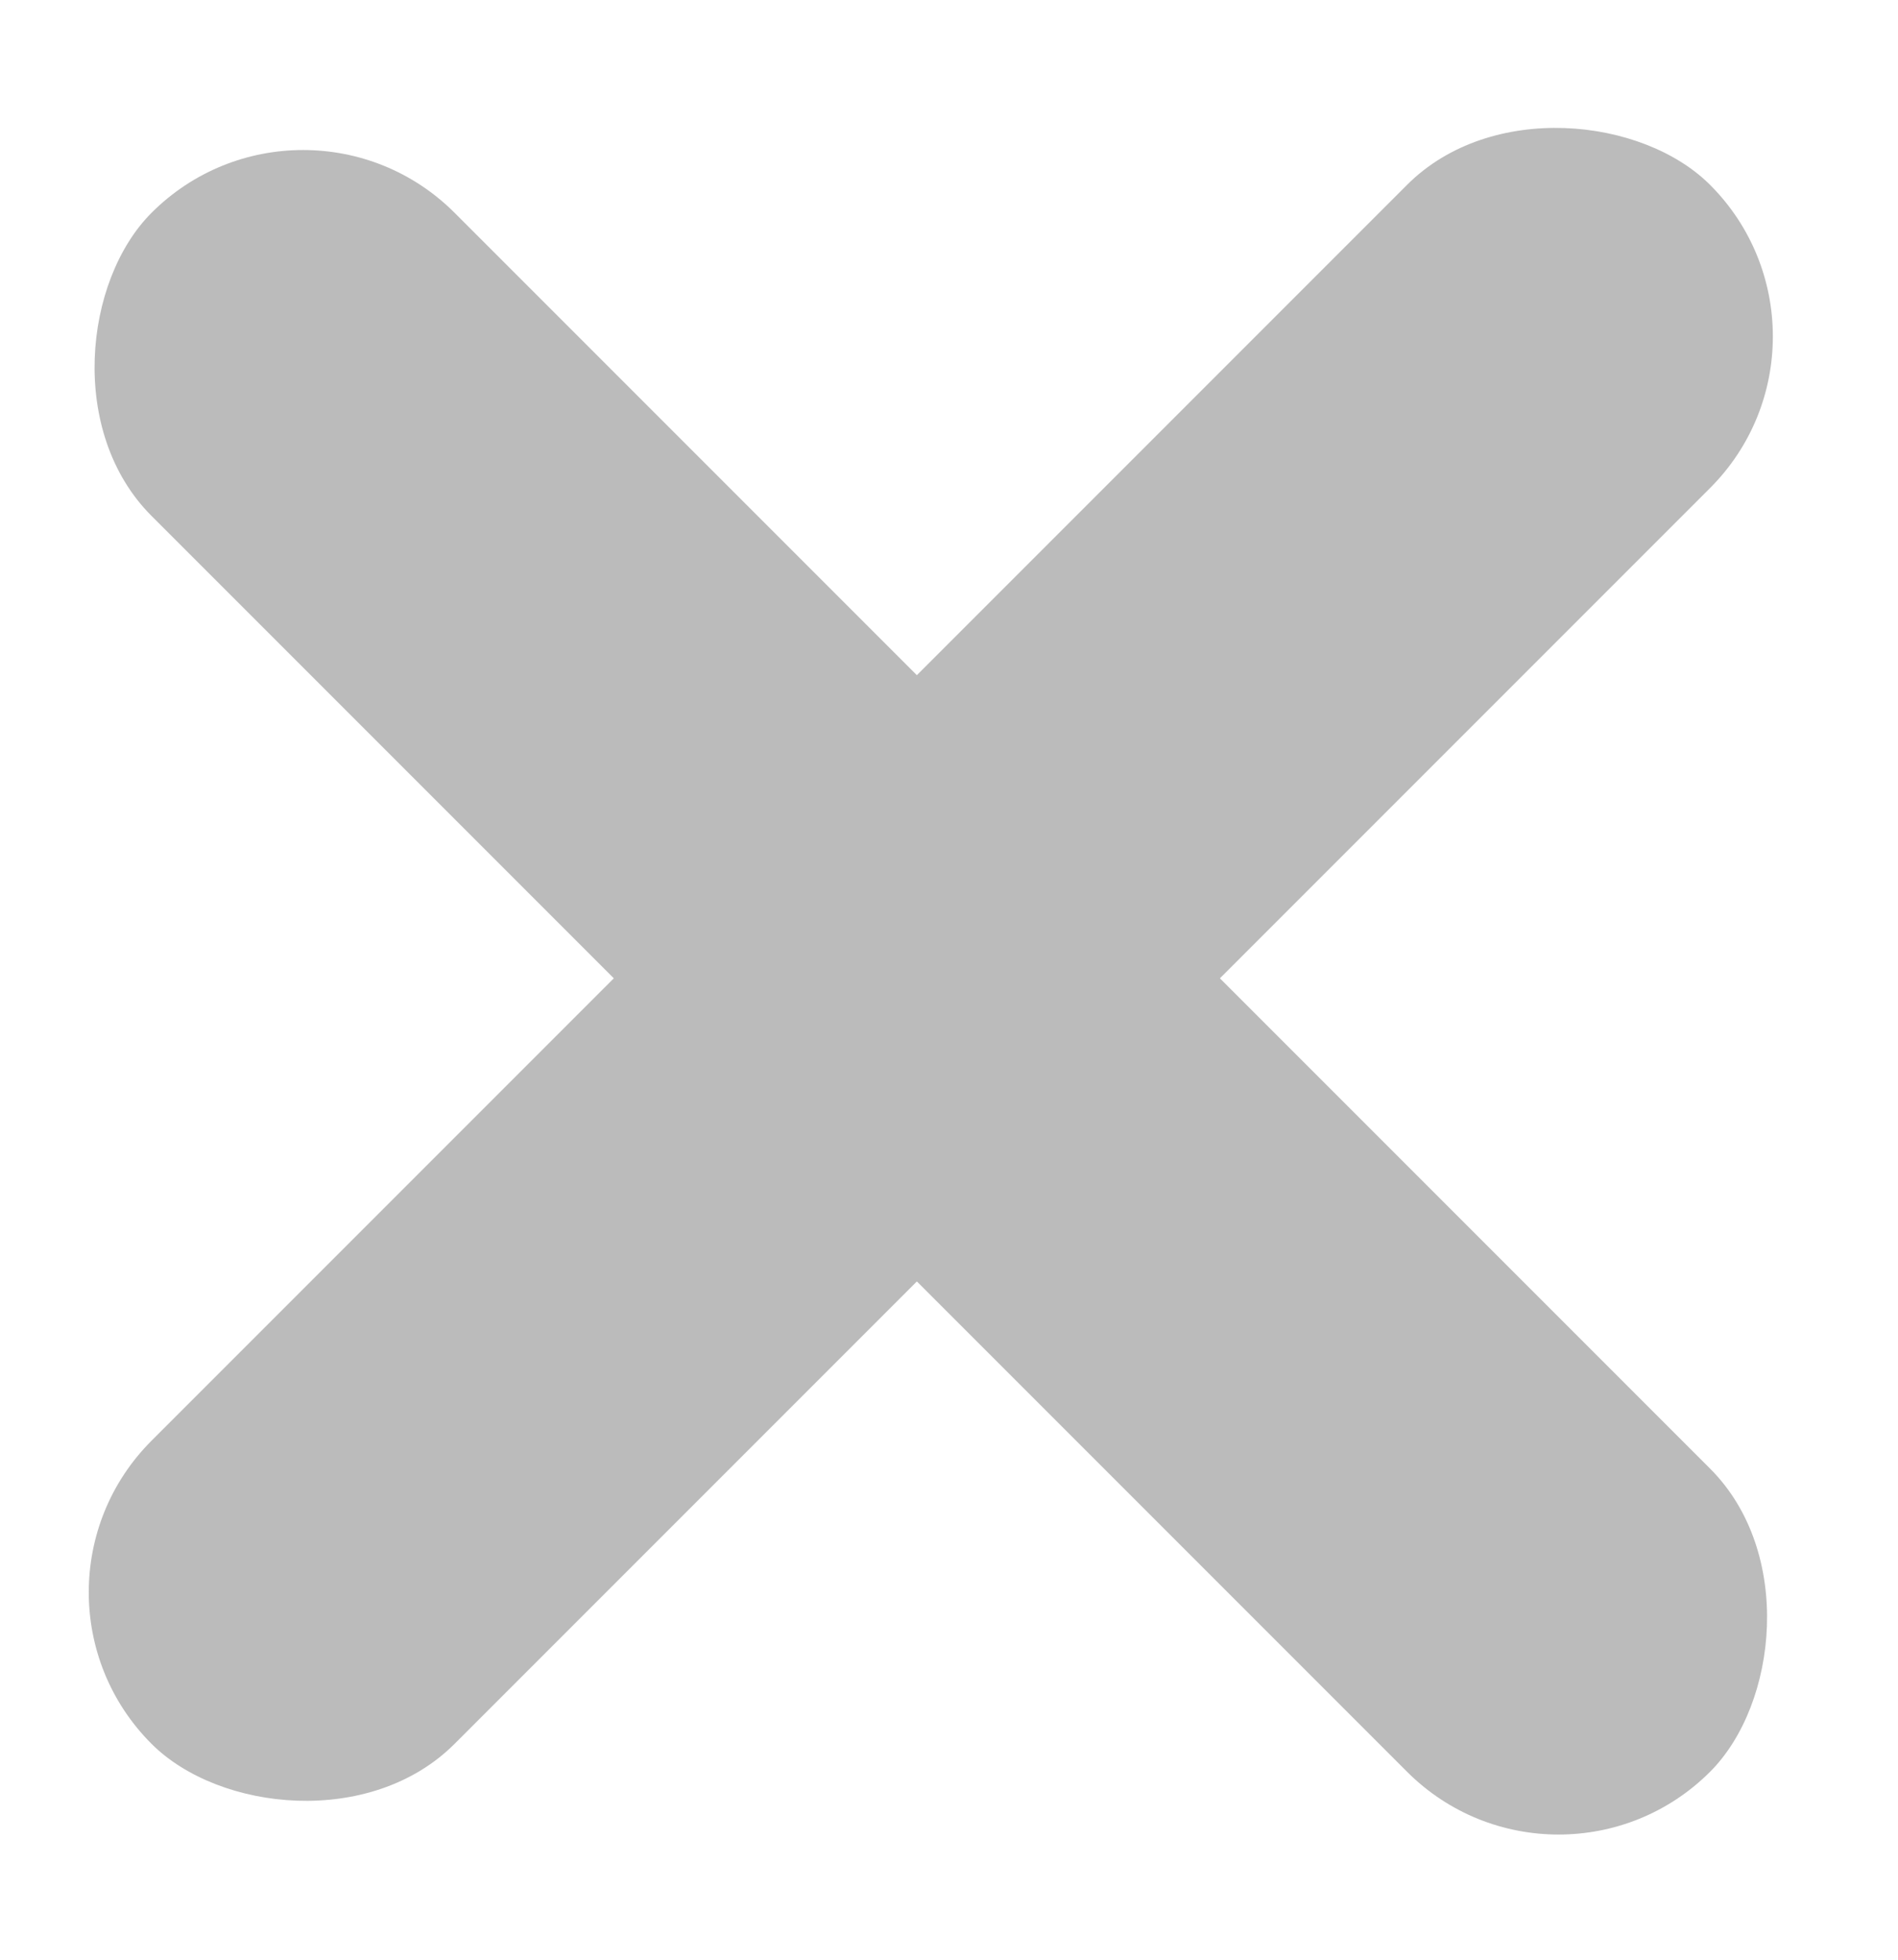 <svg width="31" height="32" viewBox="0 0 31 32" fill="none" xmlns="http://www.w3.org/2000/svg">
<rect x="4.57764e-05" y="26" width="36" height="7" rx="3.5" transform="rotate(-45 4.57764e-05 26)" fill="#BBBBBB"/>
<rect x="4.95" y="1" width="36" height="7" rx="3.5" transform="rotate(45 4.95 1)" fill="#BBBBBB"/>
</svg>
